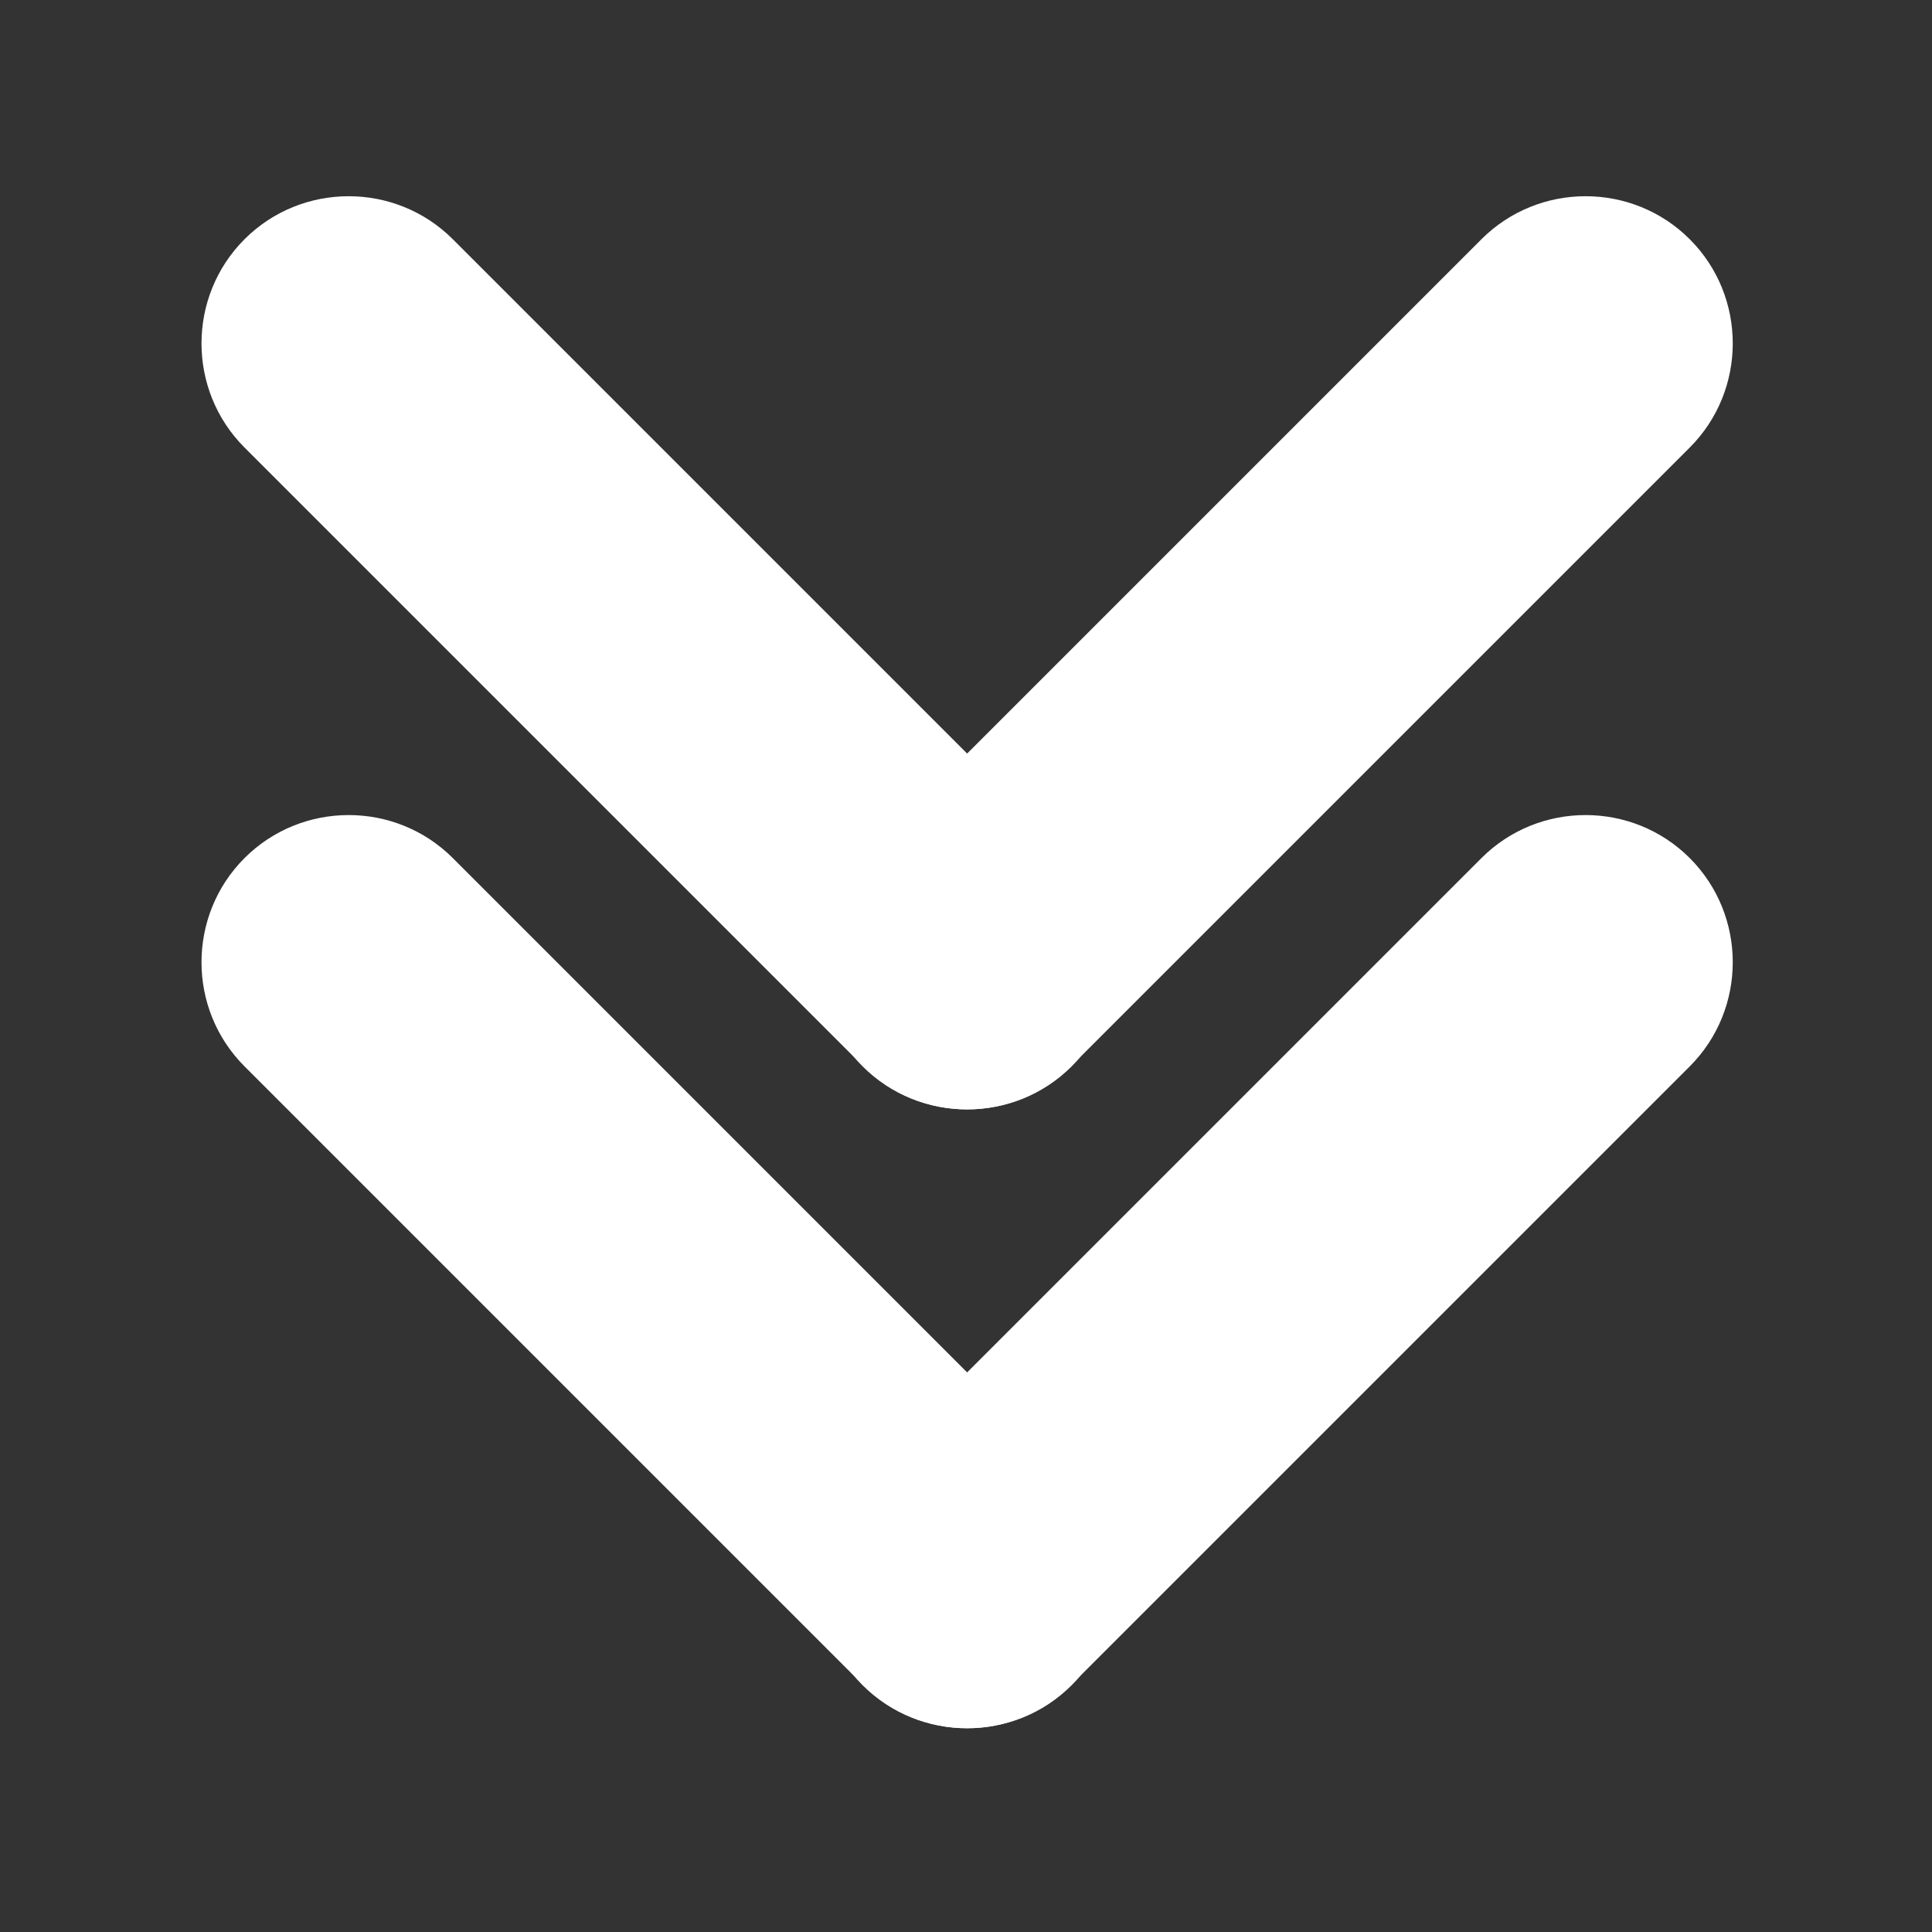 <?xml version="1.0" encoding="utf-8"?>
<!-- Generator: Adobe Illustrator 22.1.0, SVG Export Plug-In . SVG Version: 6.00 Build 0)  -->
<svg version="1.1" id="Layer_1" xmlns="http://www.w3.org/2000/svg" xmlns:xlink="http://www.w3.org/1999/xlink" x="0px" y="0px"
	 viewBox="0 0 256 256" style="enable-background:new 0 0 256 256;" xml:space="preserve">
<rect x="0" y="0" width="256" height="256" fill="#333333" stroke="none"/>
<style type="text/css">
	.st0{fill:#FFFFFF;}
</style>
<path class="st0" d="M142,223.3L142,223.3c-7.6,7.6-20,7.6-27.6,0l-82-82c-7.6-7.6-7.6-20,0-27.6l0,0c7.6-7.6,20-7.6,27.6,0l82,82
	C149.6,203.3,149.6,215.7,142,223.3z"/>
<path class="st0" d="M114.3,223.3L114.3,223.3c7.6,7.6,20,7.6,27.6,0l82-82c7.6-7.6,7.6-20,0-27.6l0,0c-7.6-7.6-20-7.6-27.6,0
	l-82,82C106.7,203.3,106.7,215.7,114.3,223.3z"/>
<path class="st0" d="M142,141.3L142,141.3c-7.6,7.6-20,7.6-27.6,0l-82-82c-7.6-7.6-7.6-20,0-27.6l0,0c7.6-7.6,20-7.6,27.6,0l82,82
	C149.6,121.3,149.6,133.7,142,141.3z"/>
<path class="st0" d="M114.3,141.3L114.3,141.3c7.6,7.6,20,7.6,27.6,0l82-82c7.6-7.6,7.6-20,0-27.6l0,0c-7.6-7.6-20-7.6-27.6,0
	l-82,82C106.7,121.3,106.7,133.7,114.3,141.3z"/>
</svg>
